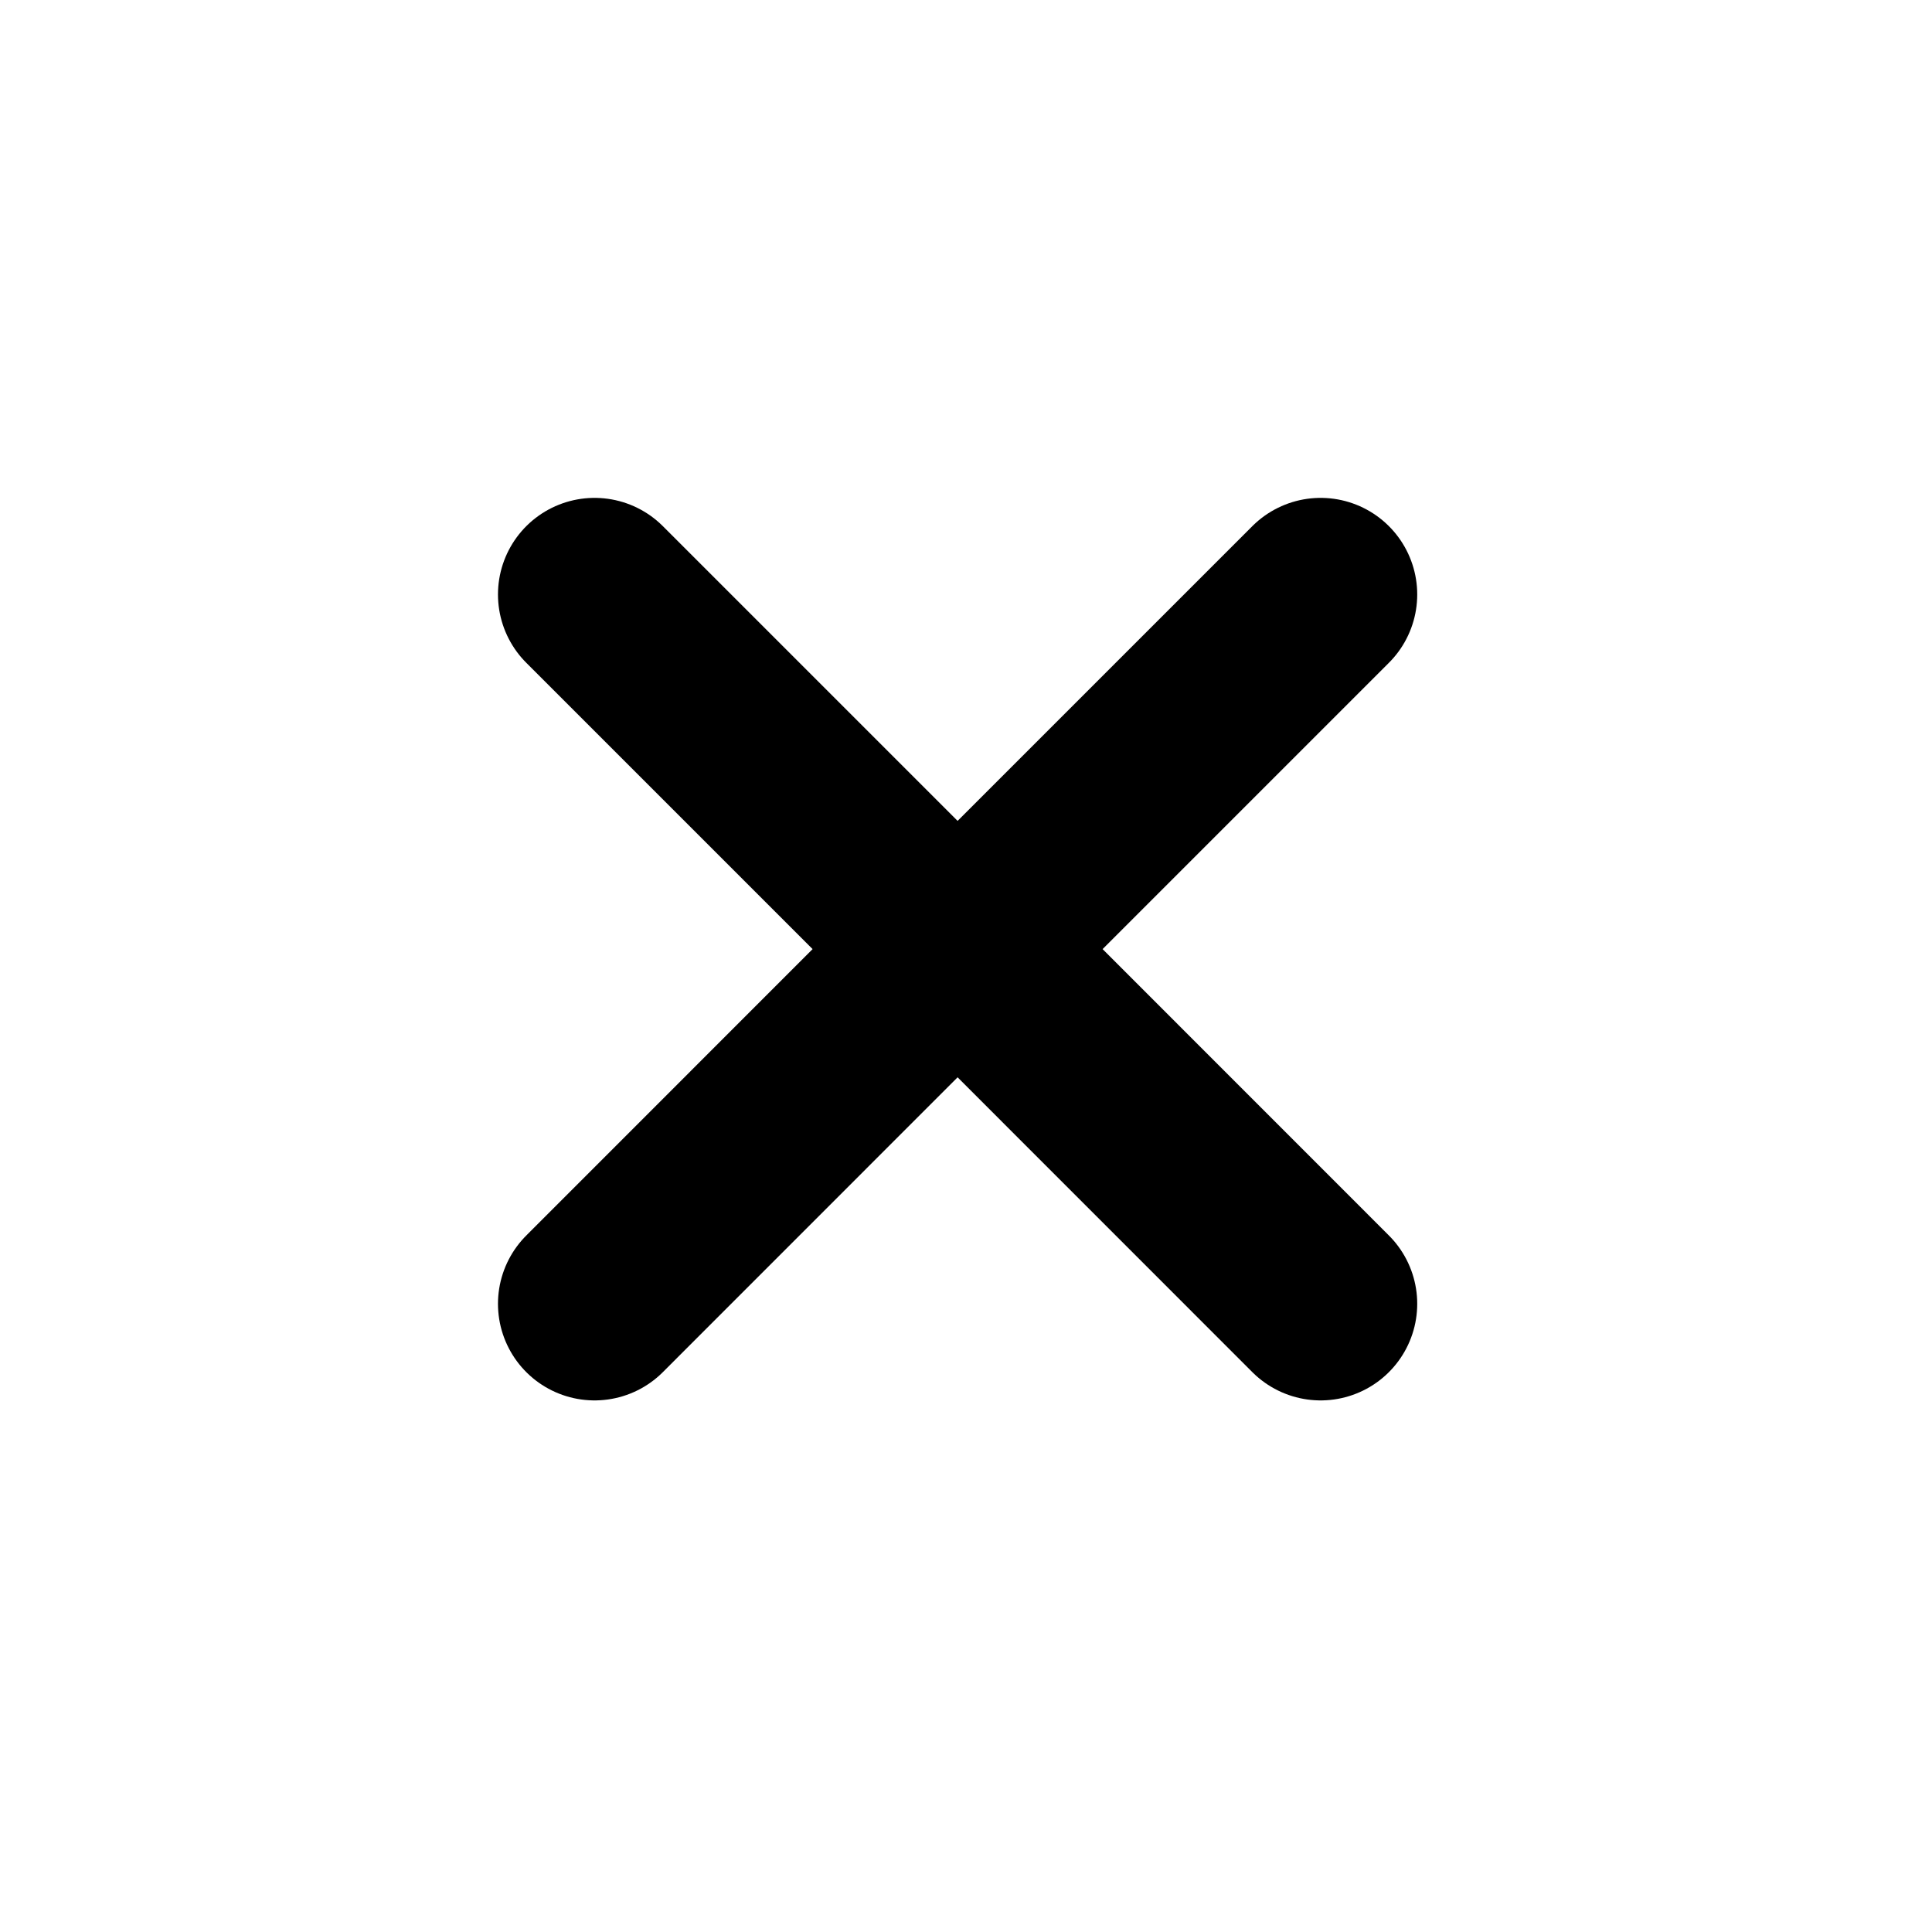 <svg width="20" height="20" viewBox="0 0 20 20" fill="none" xmlns="http://www.w3.org/2000/svg">
<path d="M13.671 13.497L10 9.825L13.671 6.154" stroke="black" stroke-width="2" stroke-linecap="round" stroke-linejoin="round"/>
<path d="M6.155 6.154L9.826 9.825L6.155 13.497" stroke="black" stroke-width="2" stroke-linecap="round" stroke-linejoin="round"/>
</svg>

